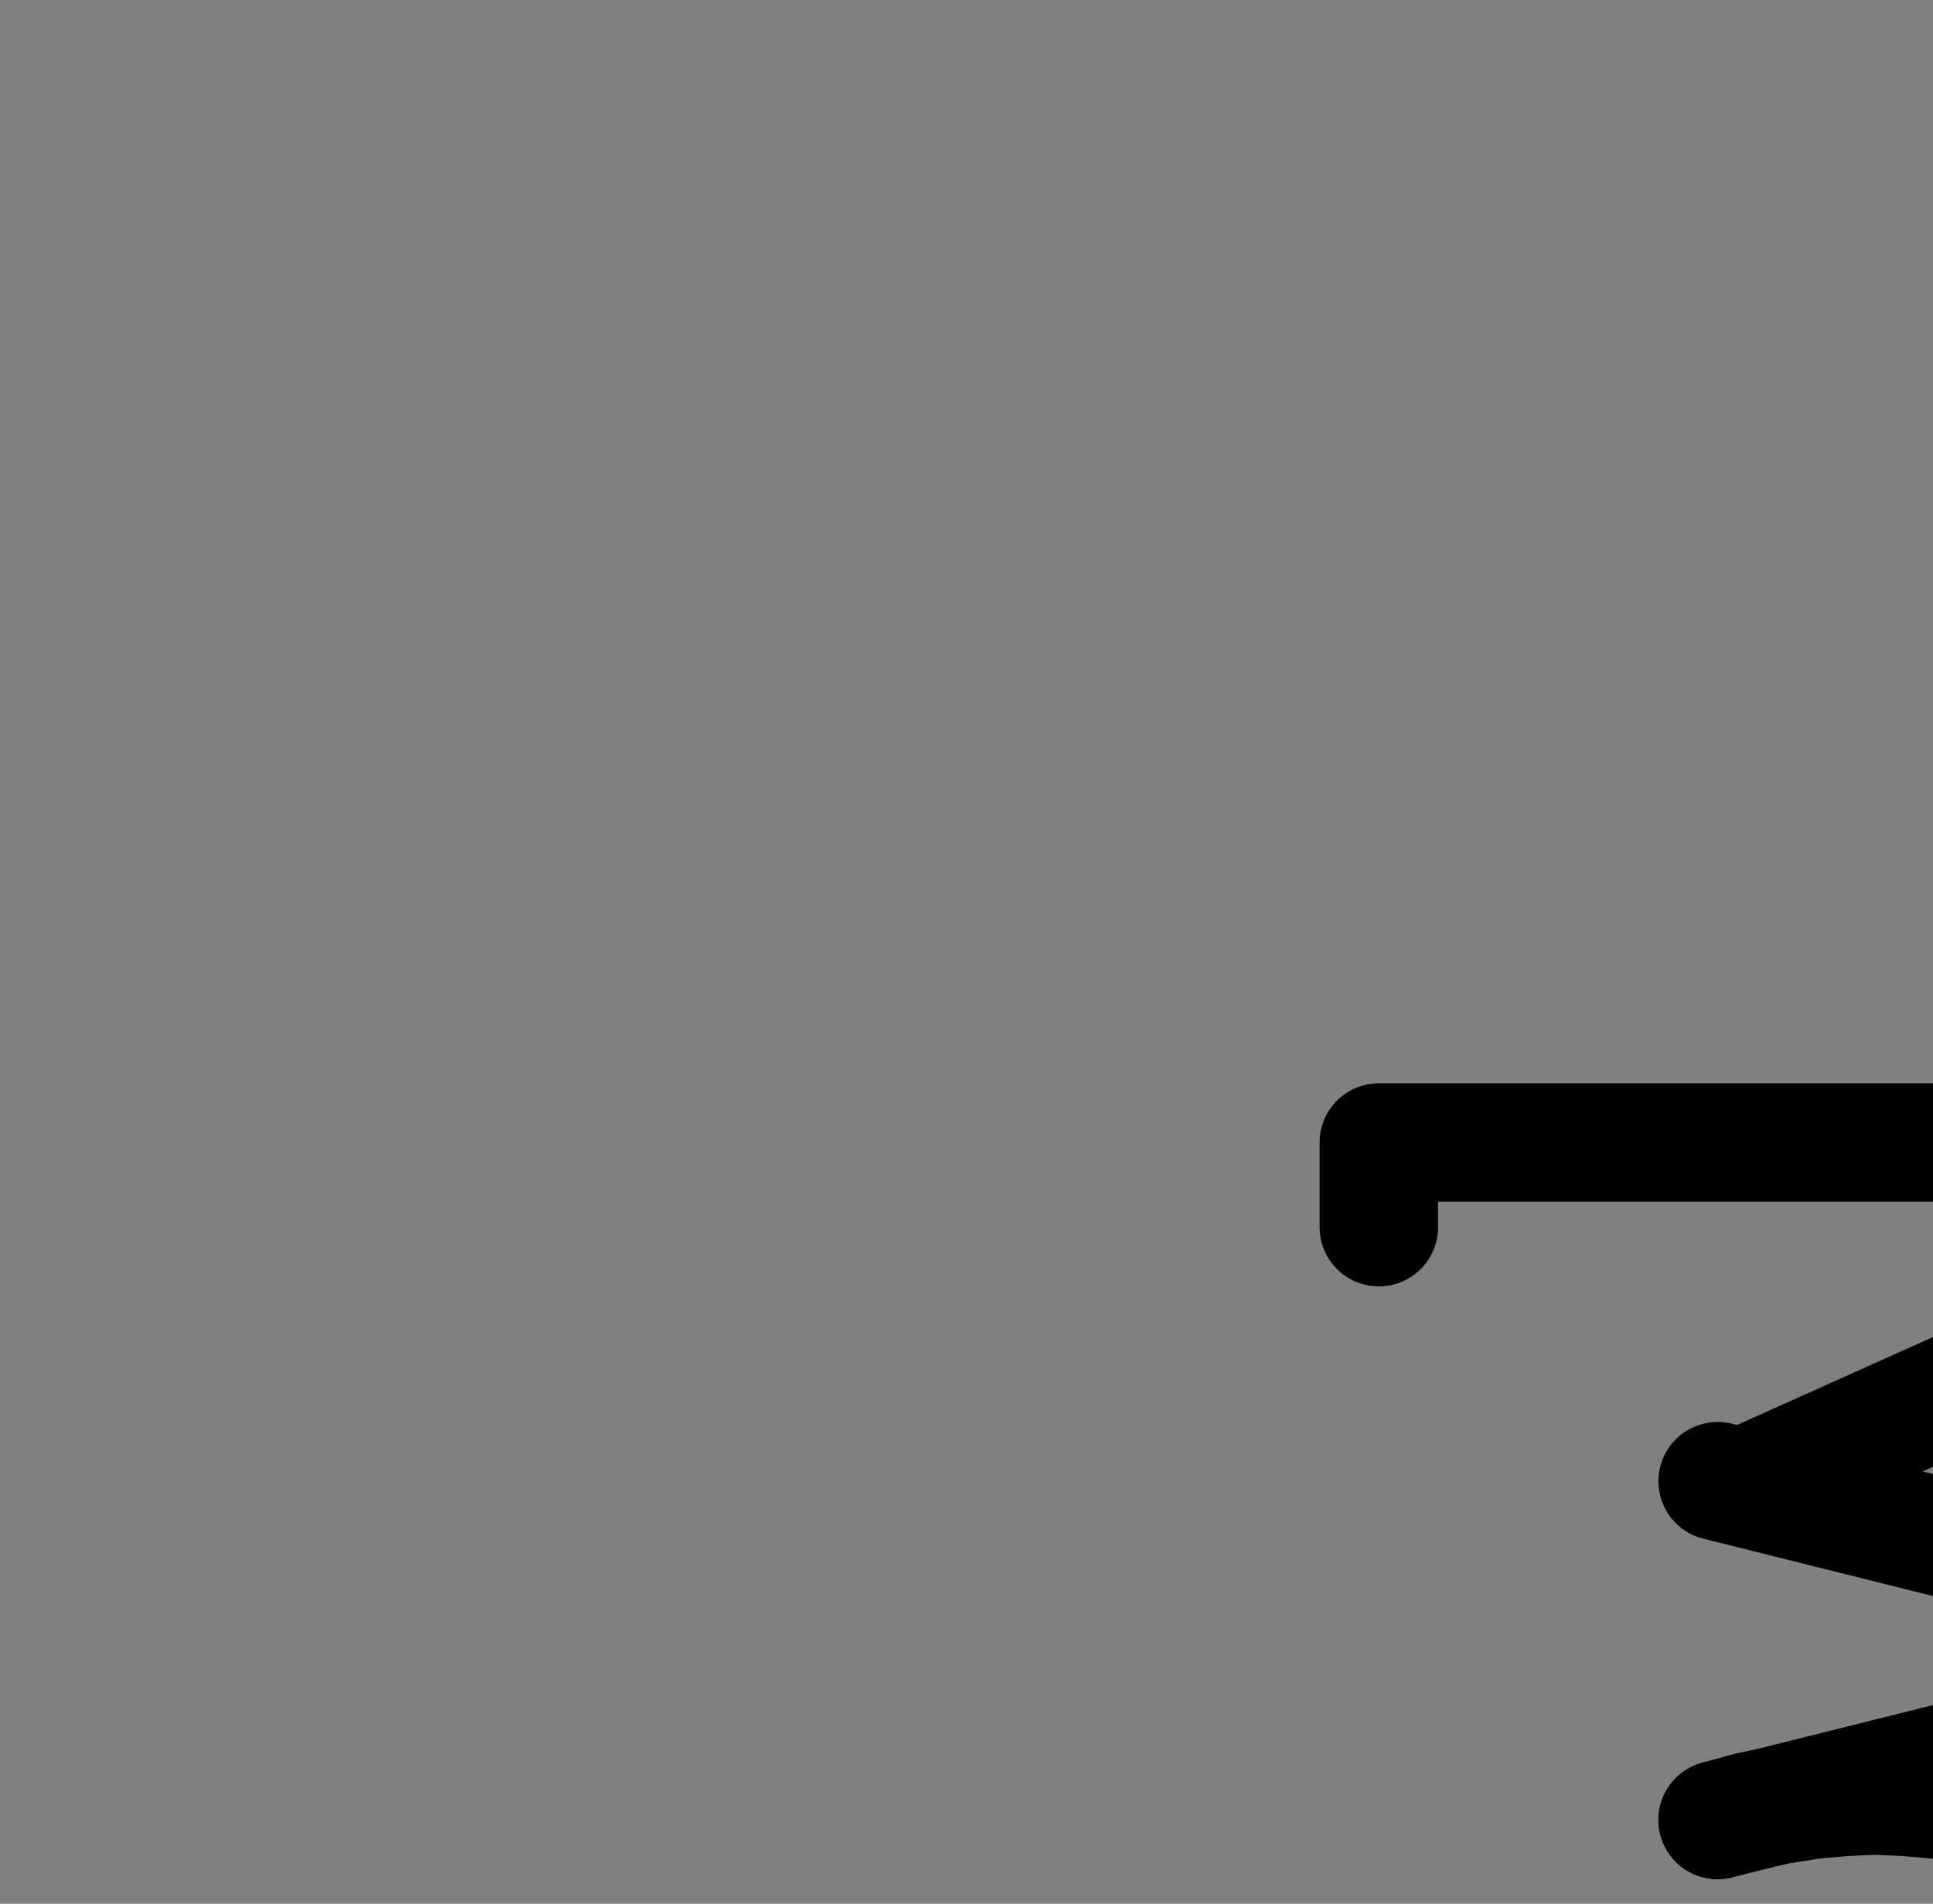 <?xml version="1.0" encoding="UTF-8" standalone="no"?>
<!-- Created with Inkscape (http://www.inkscape.org/) -->

<svg
   version="1.1"
   id="svg1"
   width="430.893"
   height="424.467"
   viewBox="0 0 430.893 424.467"
   sodipodi:docname="HalfOunce.pdf"
   xmlns:inkscape="http://www.inkscape.org/namespaces/inkscape"
   xmlns:sodipodi="http://sodipodi.sourceforge.net/DTD/sodipodi-0.dtd"
   xmlns="http://www.w3.org/2000/svg"
   xmlns:svg="http://www.w3.org/2000/svg">
  <rect x="0" y="0" width="430.893" height="424.467" fill="#808080" stroke="none"/>
  <defs
     id="defs1">
    <clipPath
       clipPathUnits="userSpaceOnUse"
       id="clipPath2">
      <path
         d="M 0,0.16 V 1122.56 H 793.6 V 0.16 Z"
         clip-rule="evenodd"
         id="path2" />
    </clipPath>
    <clipPath
       clipPathUnits="userSpaceOnUse"
       id="clipPath4">
      <path
         d="M 0,0.16 V 1122.56 H 793.6 V 0.16 Z"
         transform="translate(-307.36,-790.4)"
         clip-rule="evenodd"
         id="path4" />
    </clipPath>
    <clipPath
       clipPathUnits="userSpaceOnUse"
       id="clipPath6">
      <path
         d="M 0,0.16 V 1122.56 H 793.6 V 0.16 Z"
         clip-rule="evenodd"
         id="path6" />
    </clipPath>
    <clipPath
       clipPathUnits="userSpaceOnUse"
       id="clipPath9">
      <path
         d="M 0,0.16 V 1122.56 H 793.6 V 0.16 Z"
         clip-rule="evenodd"
         id="path9" />
    </clipPath>
    <clipPath
       clipPathUnits="userSpaceOnUse"
       id="clipPath11">
      <path
         d="M 0,0.16 V 1122.56 H 793.6 V 0.16 Z"
         transform="translate(-517.12,-748.24)"
         clip-rule="evenodd"
         id="path11" />
    </clipPath>
  </defs>
  <sodipodi:namedview
     id="namedview1"
     pagecolor="#505050"
     bordercolor="#eeeeee"
     borderopacity="1"
     inkscape:showpageshadow="0"
     inkscape:pageopacity="0"
     inkscape:pagecheckerboard="0"
     inkscape:deskcolor="#505050">
    <inkscape:page
       x="0"
       y="0"
       inkscape:label="1"
       id="page1"
       width="430.893"
       height="424.467"
       margin="0"
       bleed="0" />
  </sodipodi:namedview>
  <g
     id="g1"
     inkscape:groupmode="layer"
     inkscape:label="1">
    <path
       id="path1"
       d="m 307.36,507.2 v -18.88 h 252.32 l -168.16,75.52"
       style="fill:none;stroke:#000000;stroke-width:26.4;stroke-linecap:round;stroke-linejoin:round;stroke-miterlimit:10;stroke-dasharray:none;stroke-opacity:1"
       transform="translate(0,-233.587)"
       clip-path="url(#clipPath2)" />
    <path
       id="path3"
       d="m 0,0 2.56,6.72 3.04,6.4 3.36,6.4 3.68,6.08 4.16,5.76 4.48,5.6 L 26.08,42.24 31.04,47.36 36.48,52 42.08,56.32 48,60.32 54.24,64 l 6.4,3.2 6.4,2.88 6.72,2.4 6.88,2.08 6.88,1.6 7.04,1.28 7.2,0.64 7.04,0.48 7.2,-0.16 7.04,-0.48 7.2,-0.96 6.88,-1.44 7.04,-1.76 6.72,-2.24 6.56,-2.72 6.56,-3.04 6.24,-3.36 6.08,-3.84 5.76,-4.16 5.6,-4.48 5.28,-4.8 L 197.76,40 l 4.64,-5.44 4.32,-5.76 4,-5.92 3.52,-6.08 3.2,-6.4 2.88,-6.56 2.4,-6.72 1.92,-6.88 1.6,-7.04 1.12,-7.04 0.64,-7.04 0.32,-7.2 -0.16,-7.04 -0.64,-7.2 -0.96,-7.04 -1.44,-7.04 L 223.2,-73.28 220.96,-80 218.24,-86.56 215.2,-92.96 211.68,-99.2 207.84,-105.28 l -4.16,-5.76 -4.64,-5.44 -4.8,-5.28 -5.28,-4.96 -5.44,-4.48 -5.76,-4.32 -5.92,-3.84 -6.24,-3.52 -6.4,-3.2 -6.56,-2.72 -6.72,-2.24 -6.88,-1.92 L 132,-154.56 l -7.04,-0.96 -7.2,-0.64 -7.04,-0.32 -7.2,0.32 -7.04,0.64 -7.04,1.12 -7.04,1.44 -6.88,1.92"
       style="fill:none;stroke:#000000;stroke-width:26.4;stroke-linecap:round;stroke-linejoin:round;stroke-miterlimit:10;stroke-dasharray:none;stroke-opacity:1"
       transform="translate(307.36,556.813)"
       clip-path="url(#clipPath4)" />
    <path
       id="path5"
       d="m 382.88,563.84 151.04,37.76 -151.04,37.76"
       style="fill:none;stroke:#000000;stroke-width:26.4;stroke-linecap:round;stroke-linejoin:round;stroke-miterlimit:10;stroke-dasharray:none;stroke-opacity:1"
       transform="translate(0,-233.587)"
       clip-path="url(#clipPath6)" />
    <path
       id="path7"
       d="M 0,0 C 0,-11.2 2.4,-21.92 7.36,-32 12.16,-42.24 19.68,-50.72 29.92,-57.6 40,-64.48 51.68,-68 64.96,-68 87.52,-68 105.76,-62.4 119.84,-51.36 134.08,-40.32 141.12,-23.84 141.12,-1.6 c 0,21.28 -5.92,37.44 -17.6,48.48 38.24,10.56 57.28,38.4 57.28,83.36 0,23.36 -5.76,42.56 -17.12,57.6 -11.36,15.04 -28,22.4 -49.76,22.4 -20.64,0 -37.6,-5.28 -50.56,-16 C 50.4,183.68 44,168.16 44,147.68 c 0,-0.48 0,-1.28 0,-2.4 0.16,-1.12 0.16,-1.92 0.16,-2.56 h 32.48 c 0.16,7.2 0.64,12.8 1.6,17.12 0.8,4.16 2.72,7.84 5.44,10.72 2.88,2.88 6.56,4.96 11.2,6.08 4.64,1.12 11.04,1.6 19.04,1.6 6.72,0 12.48,-1.28 17.12,-3.84 C 135.84,171.84 139.36,168.16 141.92,163.2 c 2.4,-4.96 4.16,-10.4 5.12,-16 1.12,-5.76 1.6,-12.48 1.6,-20 0,-5.92 -0.64,-11.36 -1.76,-16.32 -1.12,-4.8 -2.56,-9.12 -4.32,-12.8 -1.92,-3.68 -4.48,-7.04 -7.68,-9.92 -3.36,-2.88 -6.56,-5.44 -9.76,-7.36 -3.2,-1.92 -7.36,-3.52 -12.48,-4.96 -4.96,-1.28 -9.76,-2.24 -14.24,-3.04 C 94.08,72 88.64,71.36 81.92,71.04 75.36,70.56 69.44,70.24 64.16,70.08 58.88,69.92 52.48,69.92 44.64,69.92 v -32 c 4.96,0 8.8,0 11.36,0 2.56,0 6.08,-0.16 10.56,-0.48 4.48,-0.16 7.84,-0.64 10.08,-0.96 2.4,-0.48 5.28,-1.12 8.8,-1.92 3.68,-0.8 6.4,-1.92 8.16,-3.2 1.92,-1.12 4,-2.72 6.4,-4.8 2.24,-1.92 4,-4.16 5.12,-6.56 1.12,-2.56 1.92,-5.6 2.72,-8.96 0.8,-3.36 1.12,-7.2 1.12,-11.36 0,-11.84 -3.68,-20.64 -11.2,-26.72 C 90.24,-33.12 79.2,-36.16 64.96,-36.16 55.2,-36 47.36,-32 41.28,-24.32 35.04,-16.64 32,-7.68 32,2.08 c 0,10.4 0.16,28.48 0.64,54.4 0.32,26.08 0.48,45.76 0.48,59.2 0,30.4 -0.8,54.08 -2.08,71.04 C 29.92,200 21.92,210.24 6.88,217.6 L -11.04,191.68 C -7.2,189.92 -4.32,188 -2.72,186.24 0.32,183.04 1.76,175.36 1.76,163.04 1.92,147.2 1.92,131.68 1.92,116.16 1.92,102.88 1.6,83.2 0.96,57.12 0.32,30.88 0,11.84 0,0 Z"
       style="fill:#000000;fill-opacity:1;fill-rule:nonzero;stroke:none"
       transform="translate(529.44,311.373)" />
    <path
       id="path8"
       d="M 533.92,488.32 H 609.44"
       style="fill:none;stroke:#000000;stroke-width:26.4;stroke-linecap:round;stroke-linejoin:round;stroke-miterlimit:10;stroke-dasharray:none;stroke-opacity:1"
       transform="translate(0,-233.587)"
       clip-path="url(#clipPath9)" />
    <path
       id="path10"
       d="m 0,0 c 0,-18.86 -15.18,-34.16 -33.92,-34.16 -18.74,0 -33.92,15.3 -33.92,34.16 0,18.86 15.18,34.16 33.92,34.16 C -15.18,34.16 0,18.86 0,0 Z"
       style="fill:none;stroke:#ffffff;stroke-width:26.4;stroke-linecap:round;stroke-linejoin:round;stroke-miterlimit:10;stroke-dasharray:none;stroke-opacity:1"
       transform="translate(517.12,514.653)"
       clip-path="url(#clipPath11)" />
  </g>
</svg>
